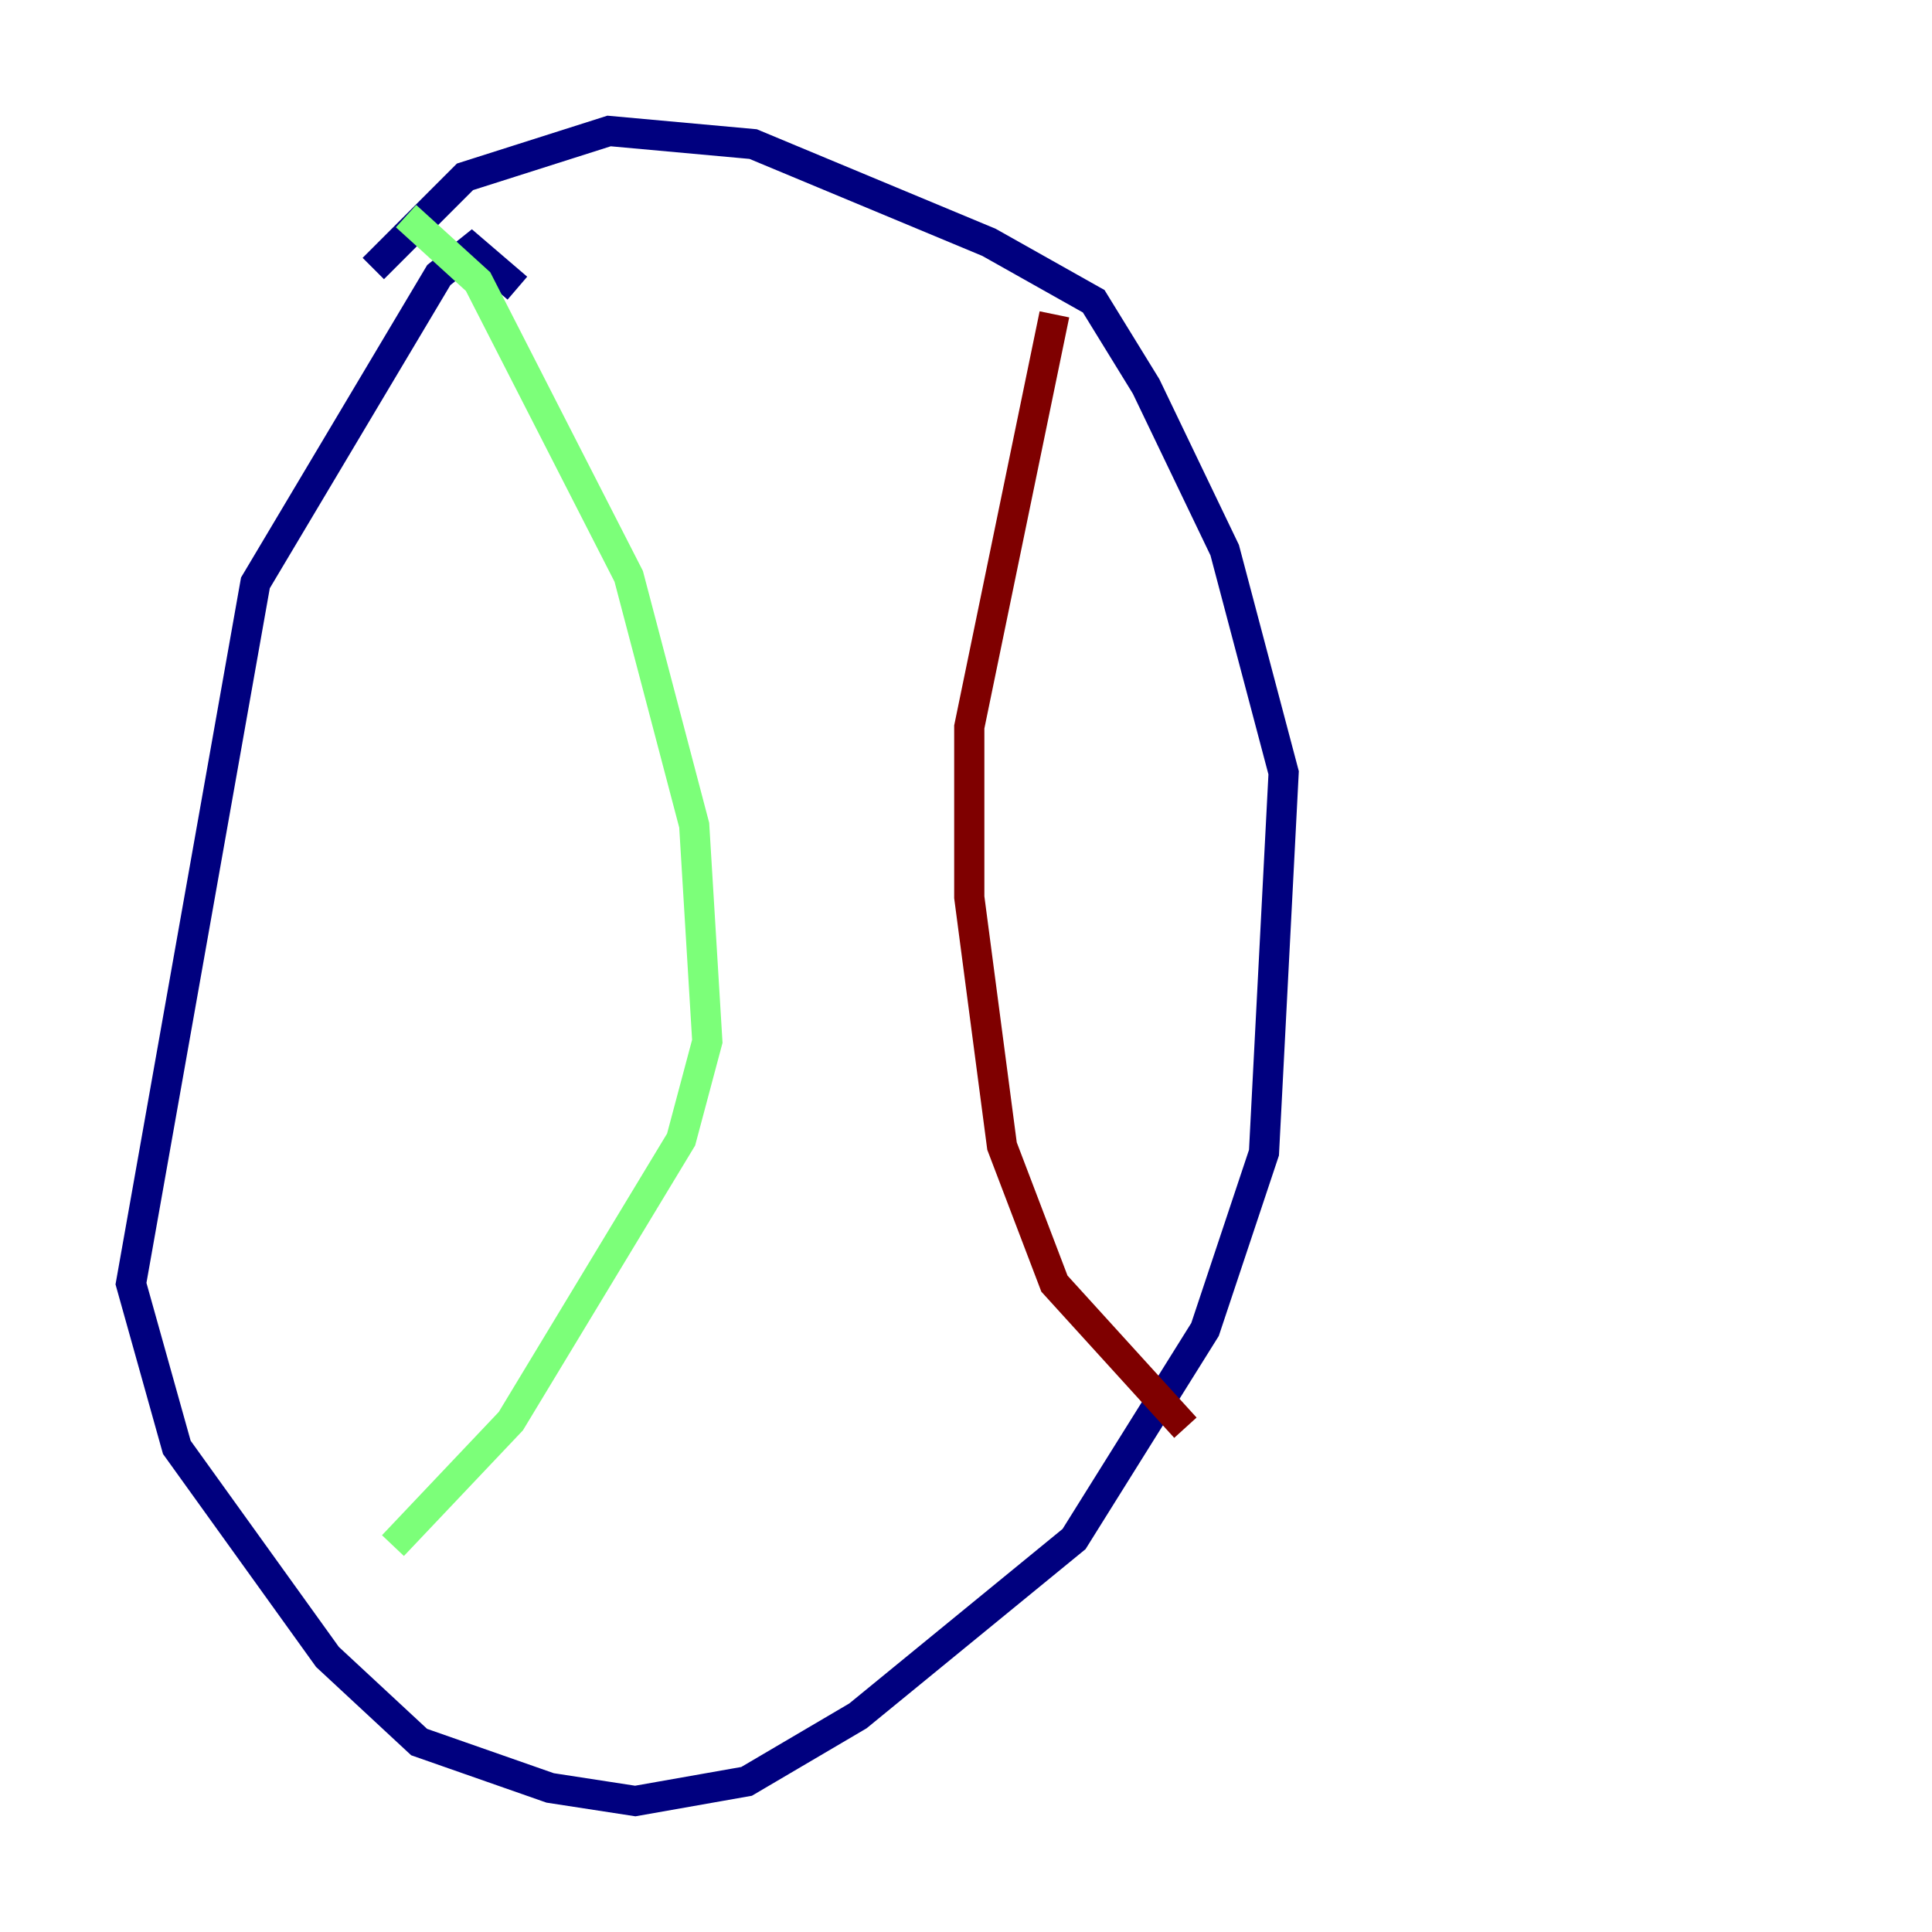 <?xml version="1.0" encoding="utf-8" ?>
<svg baseProfile="tiny" height="128" version="1.2" viewBox="0,0,128,128" width="128" xmlns="http://www.w3.org/2000/svg" xmlns:ev="http://www.w3.org/2001/xml-events" xmlns:xlink="http://www.w3.org/1999/xlink"><defs /><polyline fill="none" points="34.278,19.091 31.241,16.488 29.071,18.224 16.922,38.617 8.678,85.044 11.715,95.891 21.695,109.776 27.77,115.417 36.447,118.454 42.088,119.322 49.464,118.02 56.841,113.681 71.159,101.966 79.837,88.081 83.742,76.366 85.044,51.2 81.139,36.447 75.932,25.6 72.461,19.959 65.519,16.054 49.898,9.546 40.352,8.678 30.807,11.715 24.732,17.79" stroke="#00007f" stroke-width="2" /><polyline fill="none" points="26.902,14.319 31.675,18.658 41.654,38.183 45.993,54.671 46.861,68.99 45.125,75.498 33.844,94.156 26.034,102.4" stroke="#7cff79" stroke-width="2" /><polyline fill="none" points="69.858,20.827 64.217,48.163 64.217,59.444 66.386,75.932 69.858,85.044 78.536,94.59" stroke="#7f0000" stroke-width="2" /></svg>